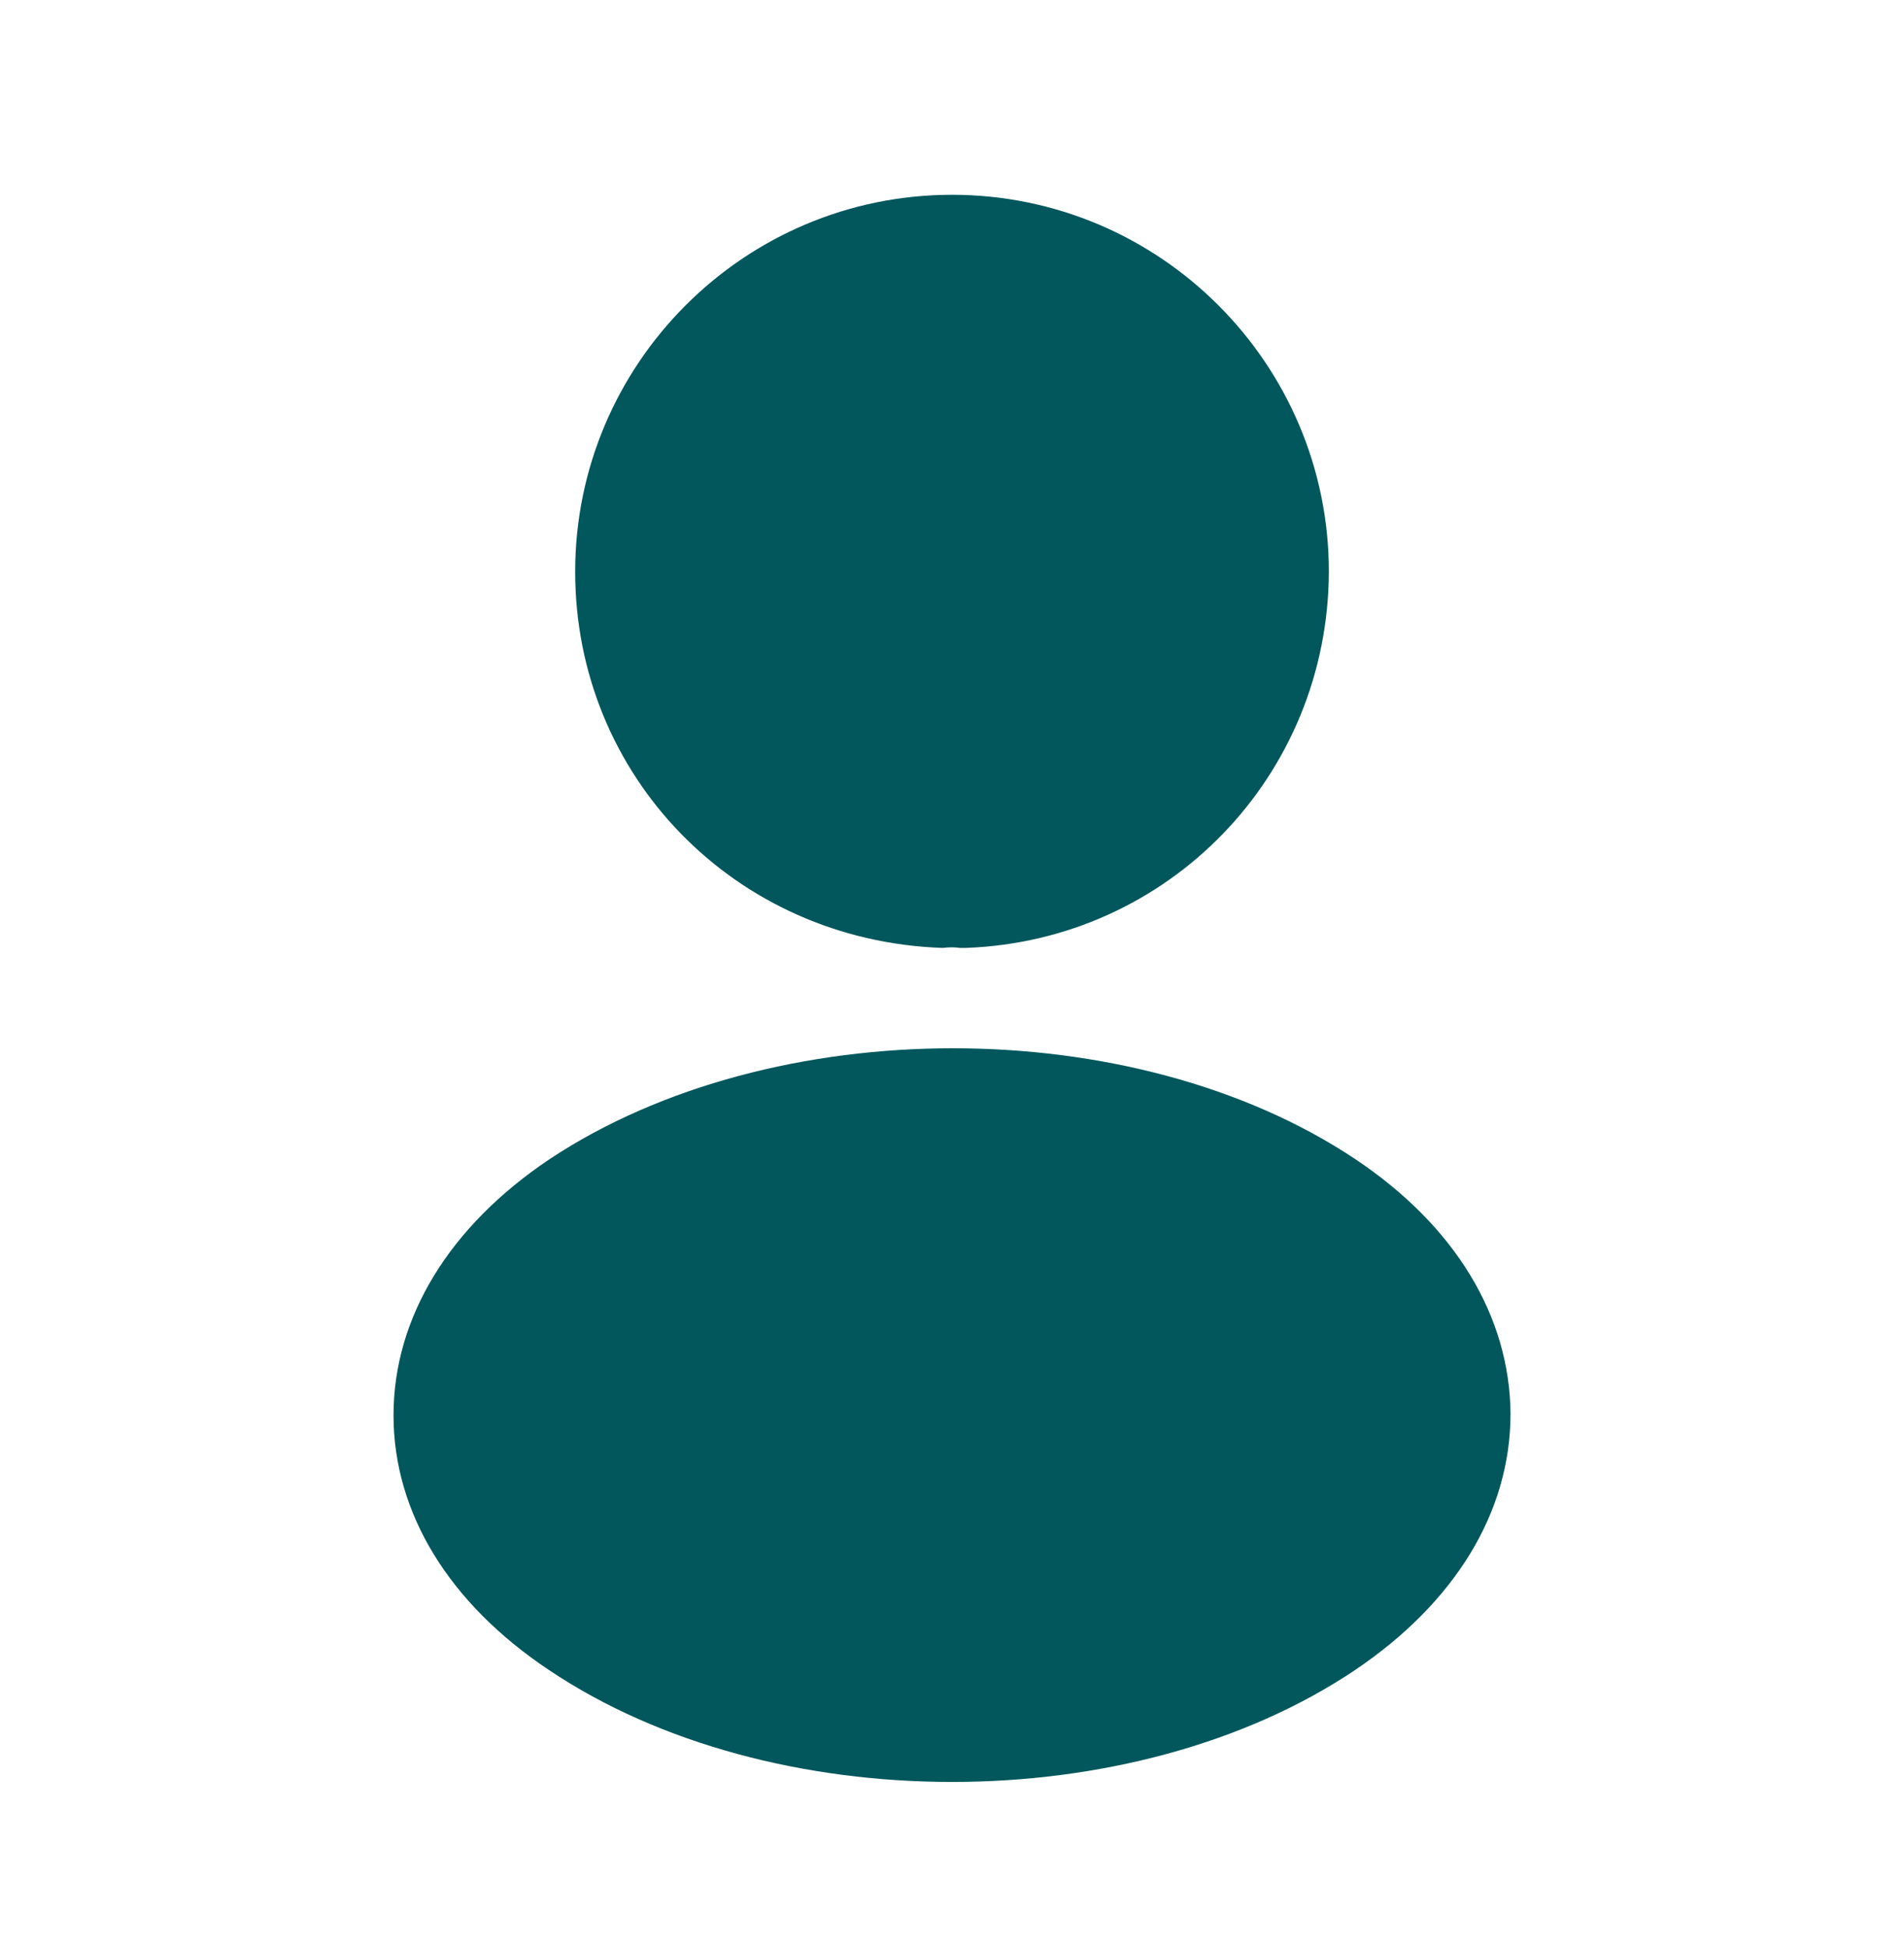 <svg width="44" height="45" viewBox="0 0 44 45" fill="none" xmlns="http://www.w3.org/2000/svg">
<g id="vuesax/bold/frame">
<g id="frame">
<path id="Vector" d="M22 4.5C17.197 4.5 13.292 8.405 13.292 13.209C13.292 17.921 16.977 21.734 21.78 21.899C21.927 21.881 22.074 21.881 22.184 21.899C22.221 21.899 22.239 21.899 22.276 21.899C22.294 21.899 22.294 21.899 22.312 21.899C27.006 21.734 30.691 17.921 30.709 13.209C30.709 8.405 26.804 4.5 22 4.5Z" fill="#01575C"/>
<path id="Vector_2" d="M31.314 26.775C26.199 23.365 17.857 23.365 12.706 26.775C10.377 28.334 9.094 30.442 9.094 32.697C9.094 34.952 10.377 37.042 12.687 38.582C15.254 40.305 18.627 41.167 22.001 41.167C25.374 41.167 28.747 40.305 31.314 38.582C33.624 37.024 34.907 34.934 34.907 32.66C34.889 30.405 33.624 28.315 31.314 26.775Z" fill="#01575C"/>
</g>
</g>
</svg>
